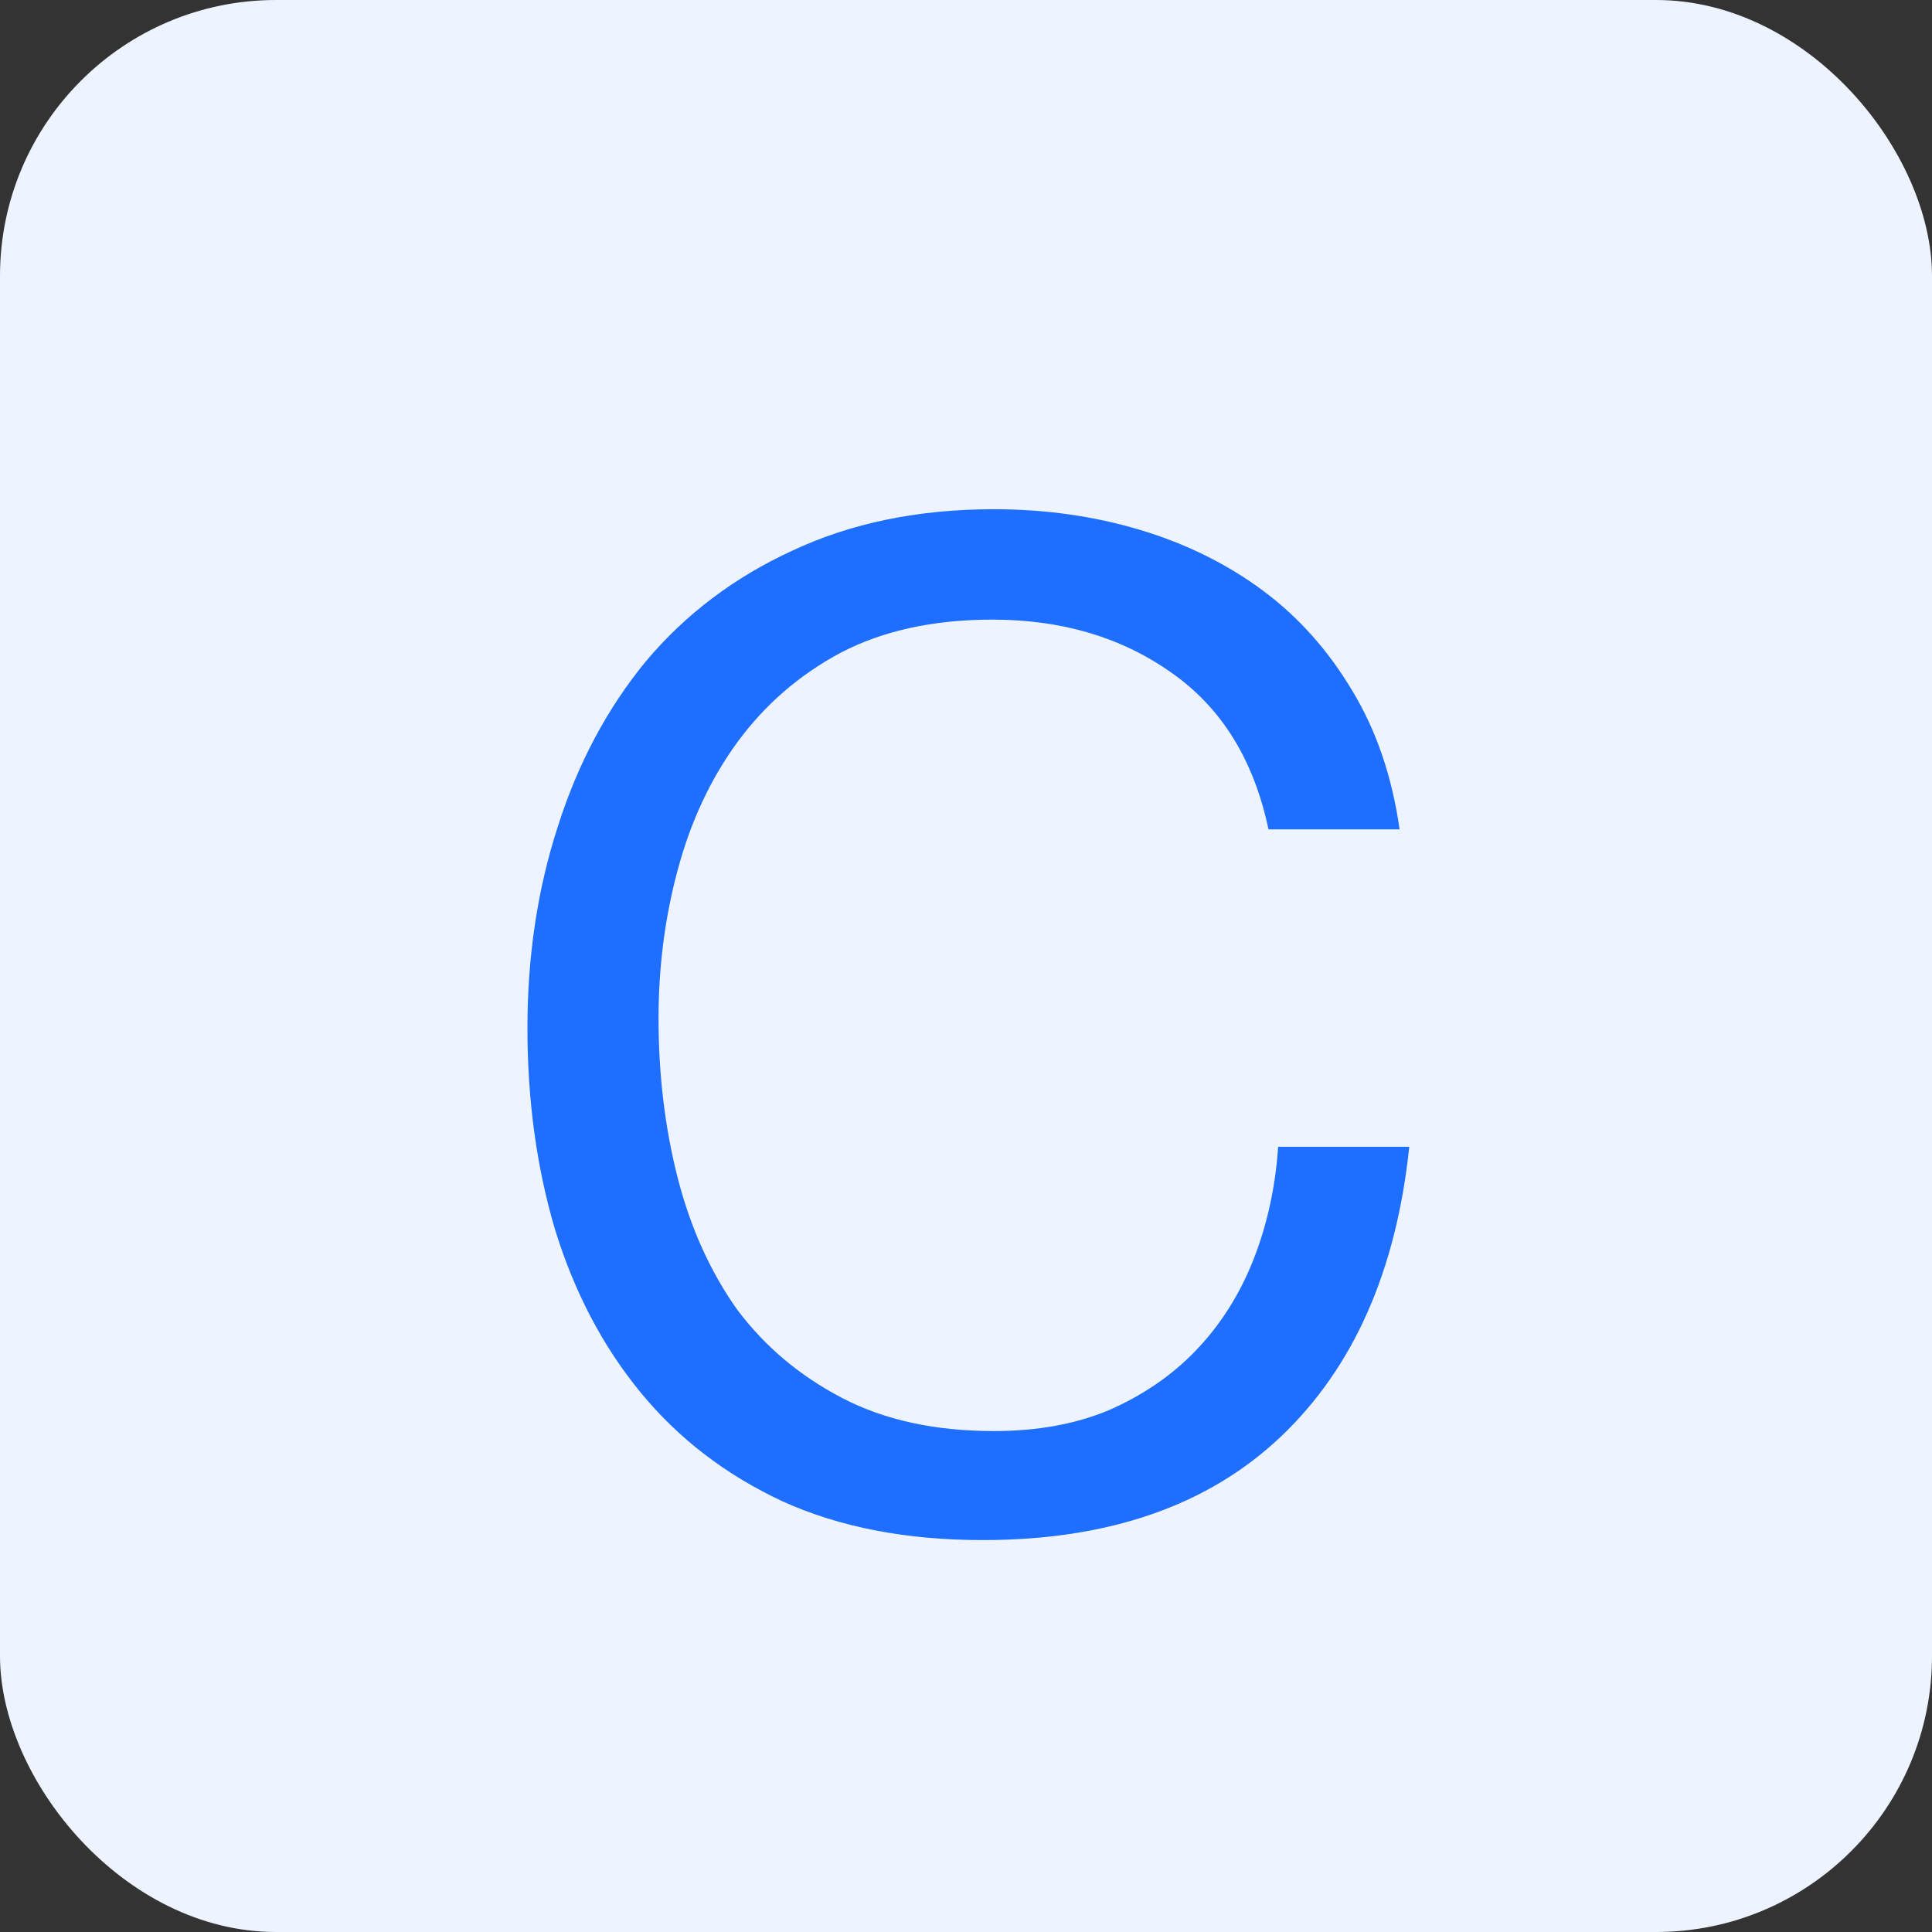 <svg width="14" height="14" viewBox="0 0 14 14" fill="none" xmlns="http://www.w3.org/2000/svg">
<rect x="0" y="0" width="14" height="14" fill="#333333" stroke="none"/>
<rect width="14" height="14" rx="2" fill="#EDF4FF"/>
<path d="M9.192 6.01H10.142C10.088 5.63 9.975 5.297 9.802 5.01C9.628 4.717 9.412 4.473 9.152 4.28C8.892 4.087 8.595 3.94 8.262 3.84C7.928 3.74 7.575 3.69 7.202 3.69C6.655 3.69 6.168 3.79 5.742 3.99C5.322 4.183 4.968 4.45 4.682 4.79C4.402 5.13 4.188 5.53 4.042 5.99C3.895 6.443 3.822 6.93 3.822 7.45C3.822 7.97 3.888 8.457 4.022 8.91C4.162 9.363 4.368 9.757 4.642 10.09C4.915 10.423 5.258 10.687 5.672 10.88C6.085 11.067 6.568 11.16 7.122 11.16C8.035 11.16 8.755 10.91 9.282 10.41C9.808 9.91 10.118 9.21 10.212 8.31H9.262C9.242 8.603 9.182 8.877 9.082 9.13C8.982 9.383 8.842 9.603 8.662 9.79C8.488 9.97 8.278 10.113 8.032 10.22C7.792 10.32 7.515 10.37 7.202 10.37C6.775 10.37 6.408 10.29 6.102 10.13C5.795 9.97 5.542 9.757 5.342 9.49C5.148 9.217 5.005 8.9 4.912 8.54C4.818 8.173 4.772 7.787 4.772 7.38C4.772 7.007 4.818 6.647 4.912 6.3C5.005 5.953 5.148 5.647 5.342 5.38C5.542 5.107 5.792 4.89 6.092 4.73C6.398 4.57 6.765 4.49 7.192 4.49C7.692 4.49 8.122 4.617 8.482 4.87C8.848 5.123 9.085 5.503 9.192 6.01Z" fill="#1E6FFF"/>
</svg>
